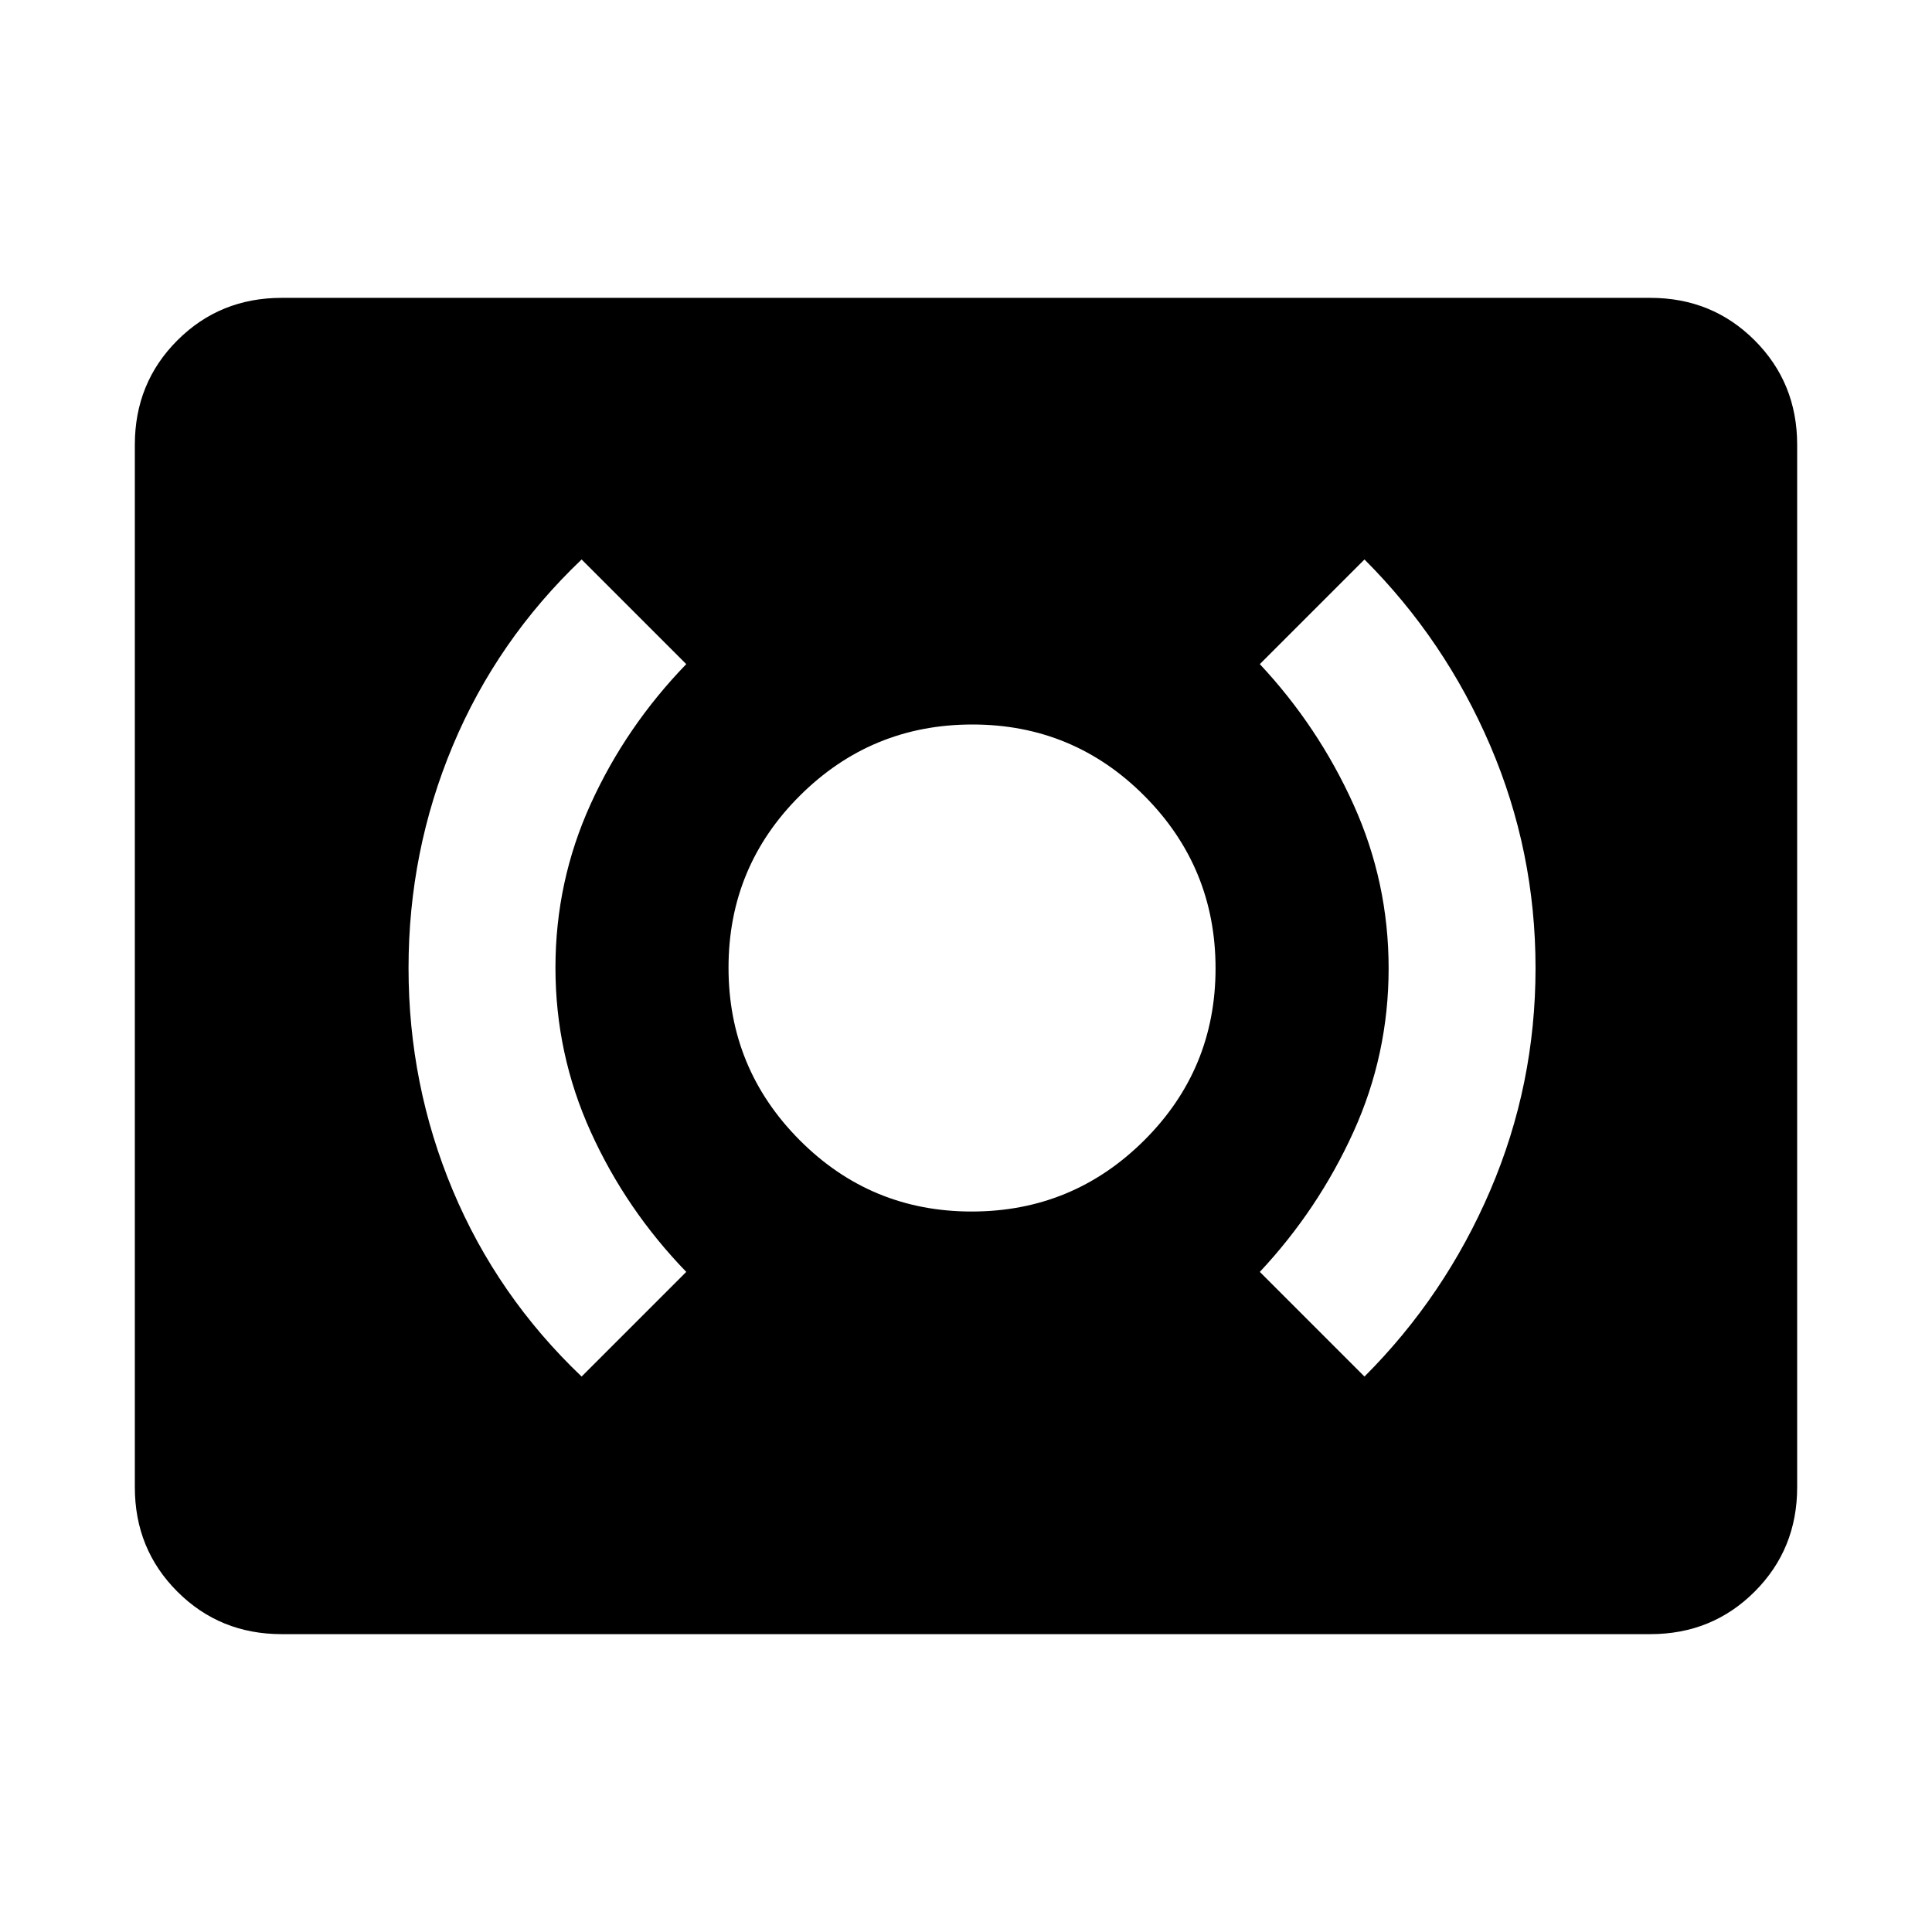 <svg xmlns="http://www.w3.org/2000/svg" height="48" viewBox="0 -960 960 960" width="48"><path d="M482.82-358q50.18 0 85.68-35.32 35.5-35.33 35.5-85.5 0-50.18-35.32-85.68-35.33-35.5-85.5-35.5-50.18 0-85.68 35.32-35.5 35.33-35.5 85.5 0 50.18 35.32 85.68 35.33 35.5 85.5 35.5ZM678-276q40-40 62.5-92.5T763-479q0-58-22.5-110.5T678-682l-52 52q29 31 46.5 69.67t17.5 81.5q0 42.83-17.5 81.33T626-328l52 52Zm-389 0 52-52q-30-31-47.5-69.67t-17.5-81.5q0-42.83 17.5-81.33T341-630l-52-52q-42 40-64 92.5T203-479q0 58 22 110.5t64 92.5ZM140-148q-30.75 0-51.87-21.13Q67-190.25 67-221v-518q0-30.75 21.13-51.88Q109.25-812 140-812h680q30.75 0 51.88 21.12Q893-769.75 893-739v518q0 30.75-21.12 51.87Q850.75-148 820-148H140Z"/></svg>